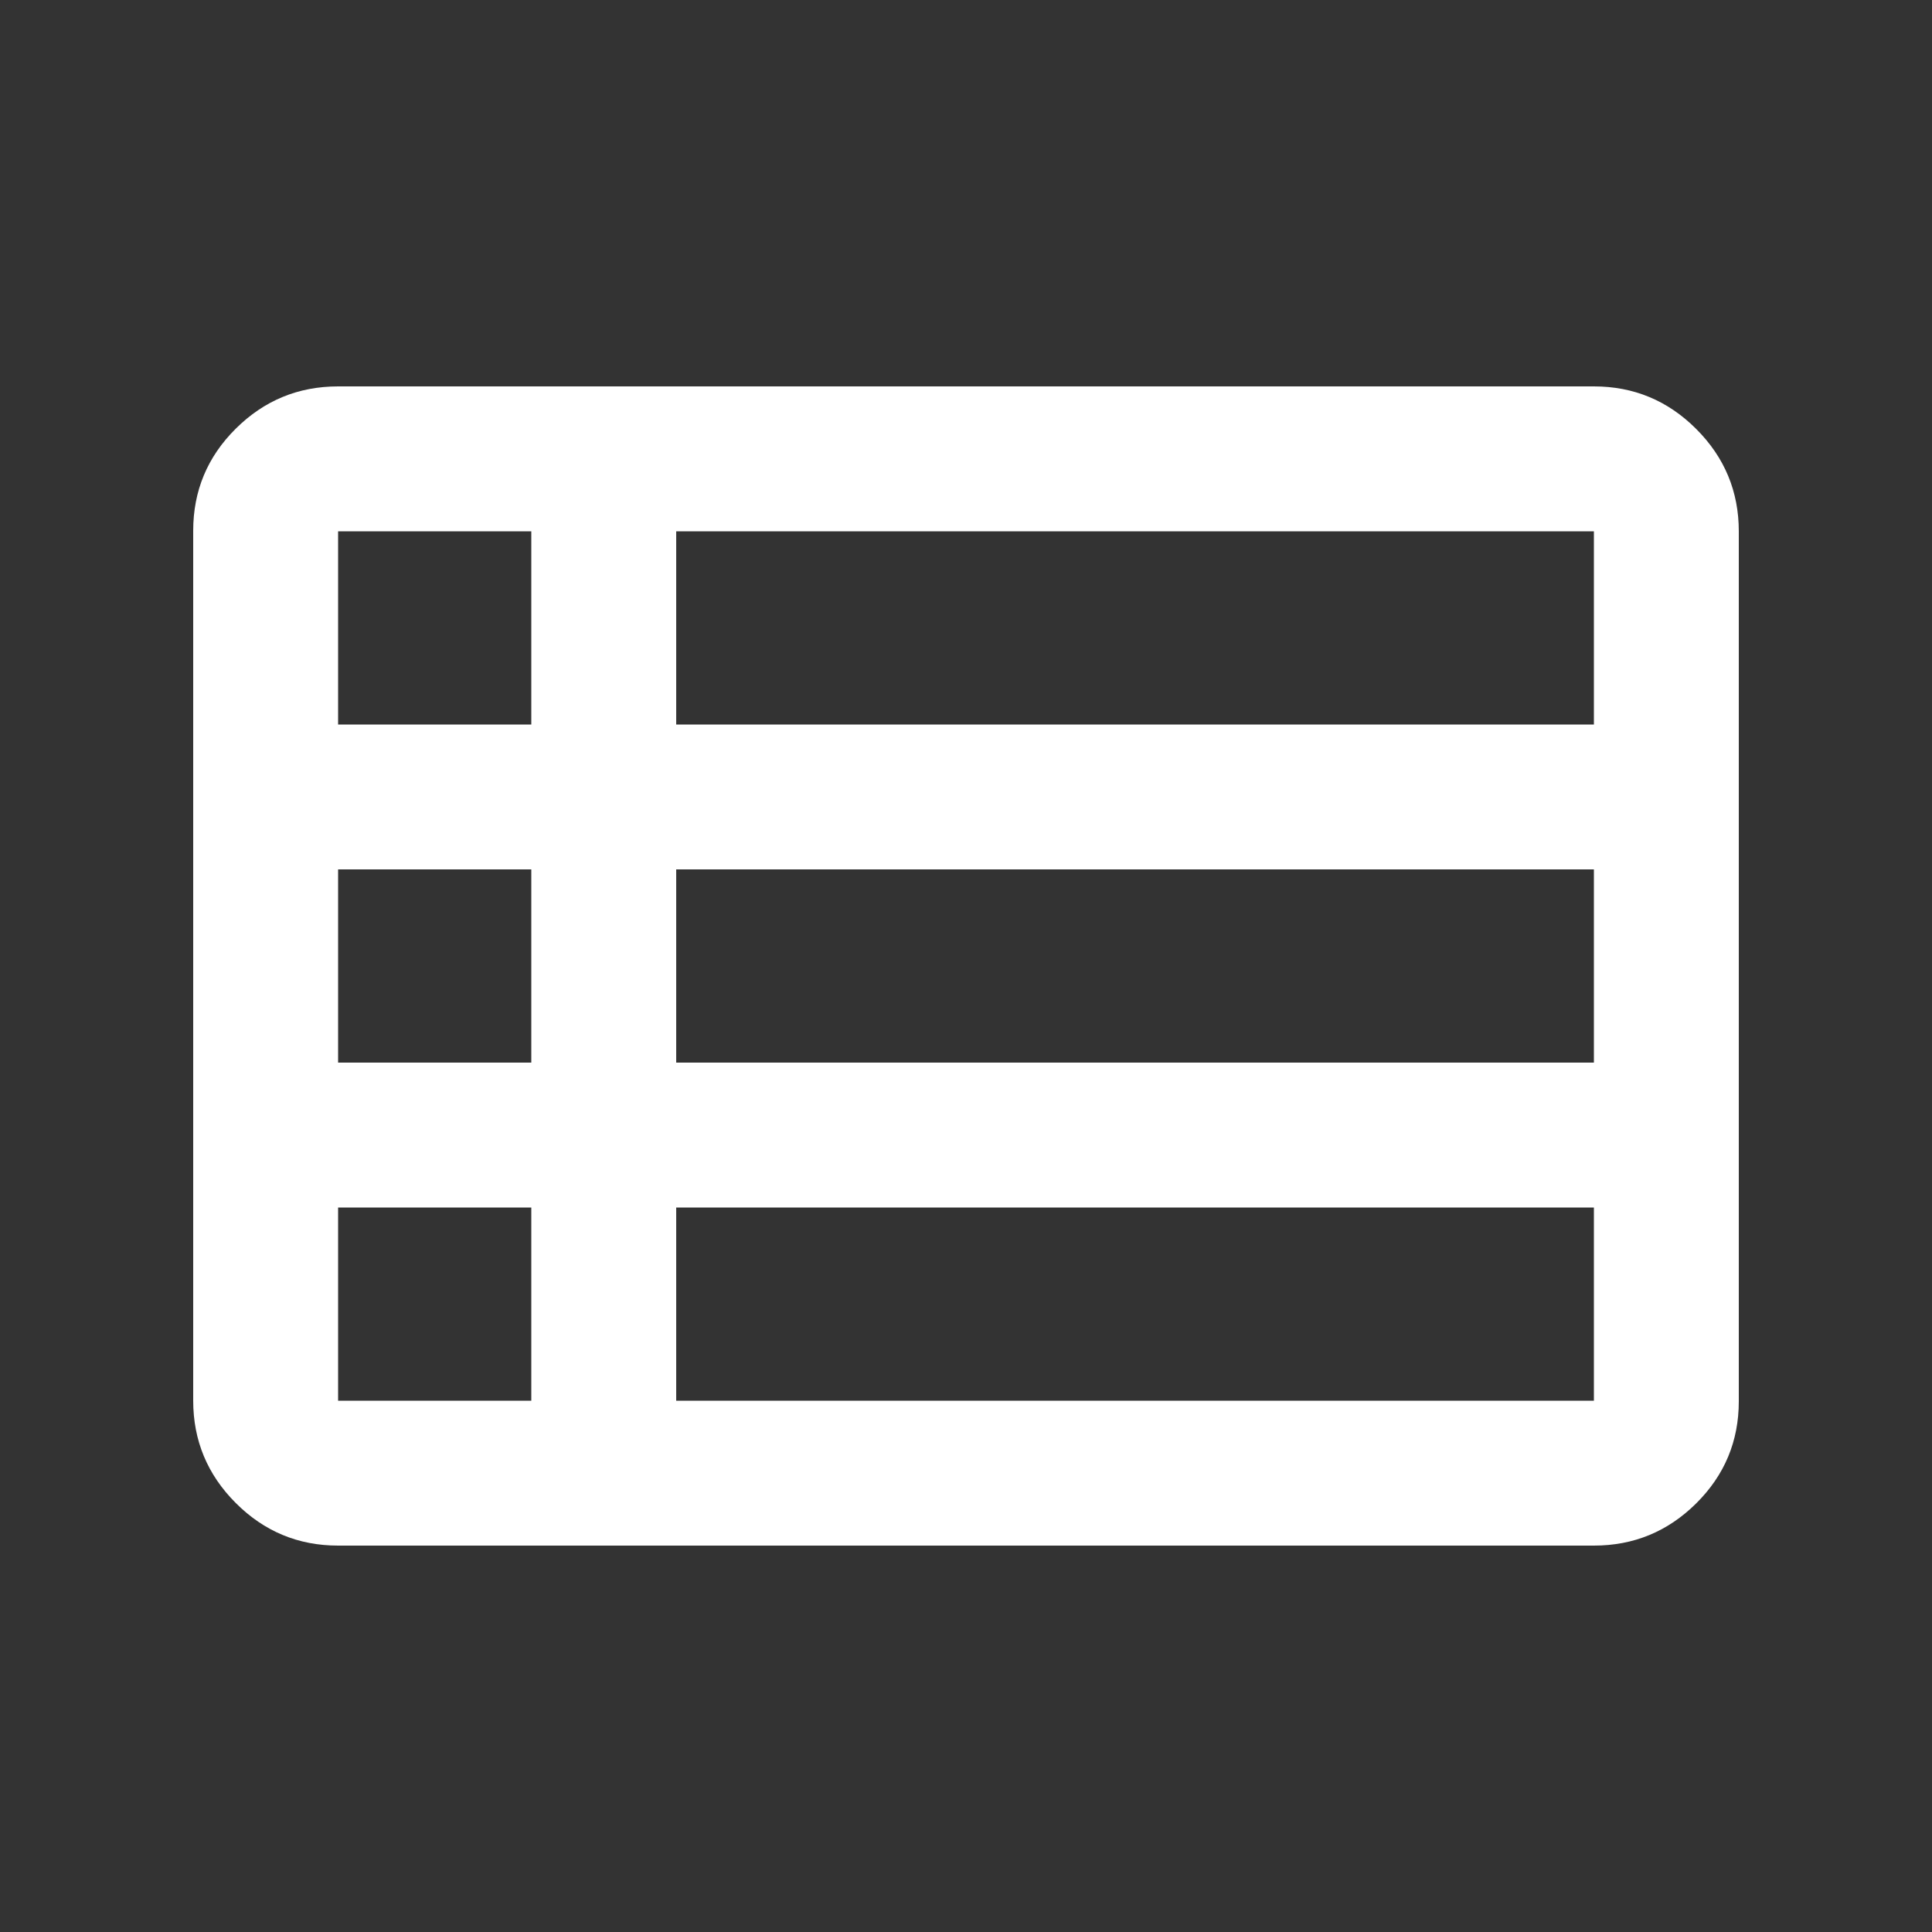 <svg xmlns="http://www.w3.org/2000/svg" height="20px" viewBox="0 -960 960 960" width="20px" fill="#ffff"><rect x="0" y="-960" width="960" height="960" fill="#333333" stroke="none"/><path d="M336-264h456v-96H336v96ZM168-600h96v-96h-96v96Zm0 168h96v-96h-96v96Zm0 168h96v-96h-96v96Zm168-168h456v-96H336v96Zm0-168h456v-96H336v96ZM168-192q-29.7 0-50.85-21.16Q96-234.32 96-264.04v-432.24Q96-726 117.15-747T168-768h624q29.7 0 50.85 21.16Q864-725.68 864-695.96v432.24Q864-234 842.85-213T792-192H168Z"/></svg>